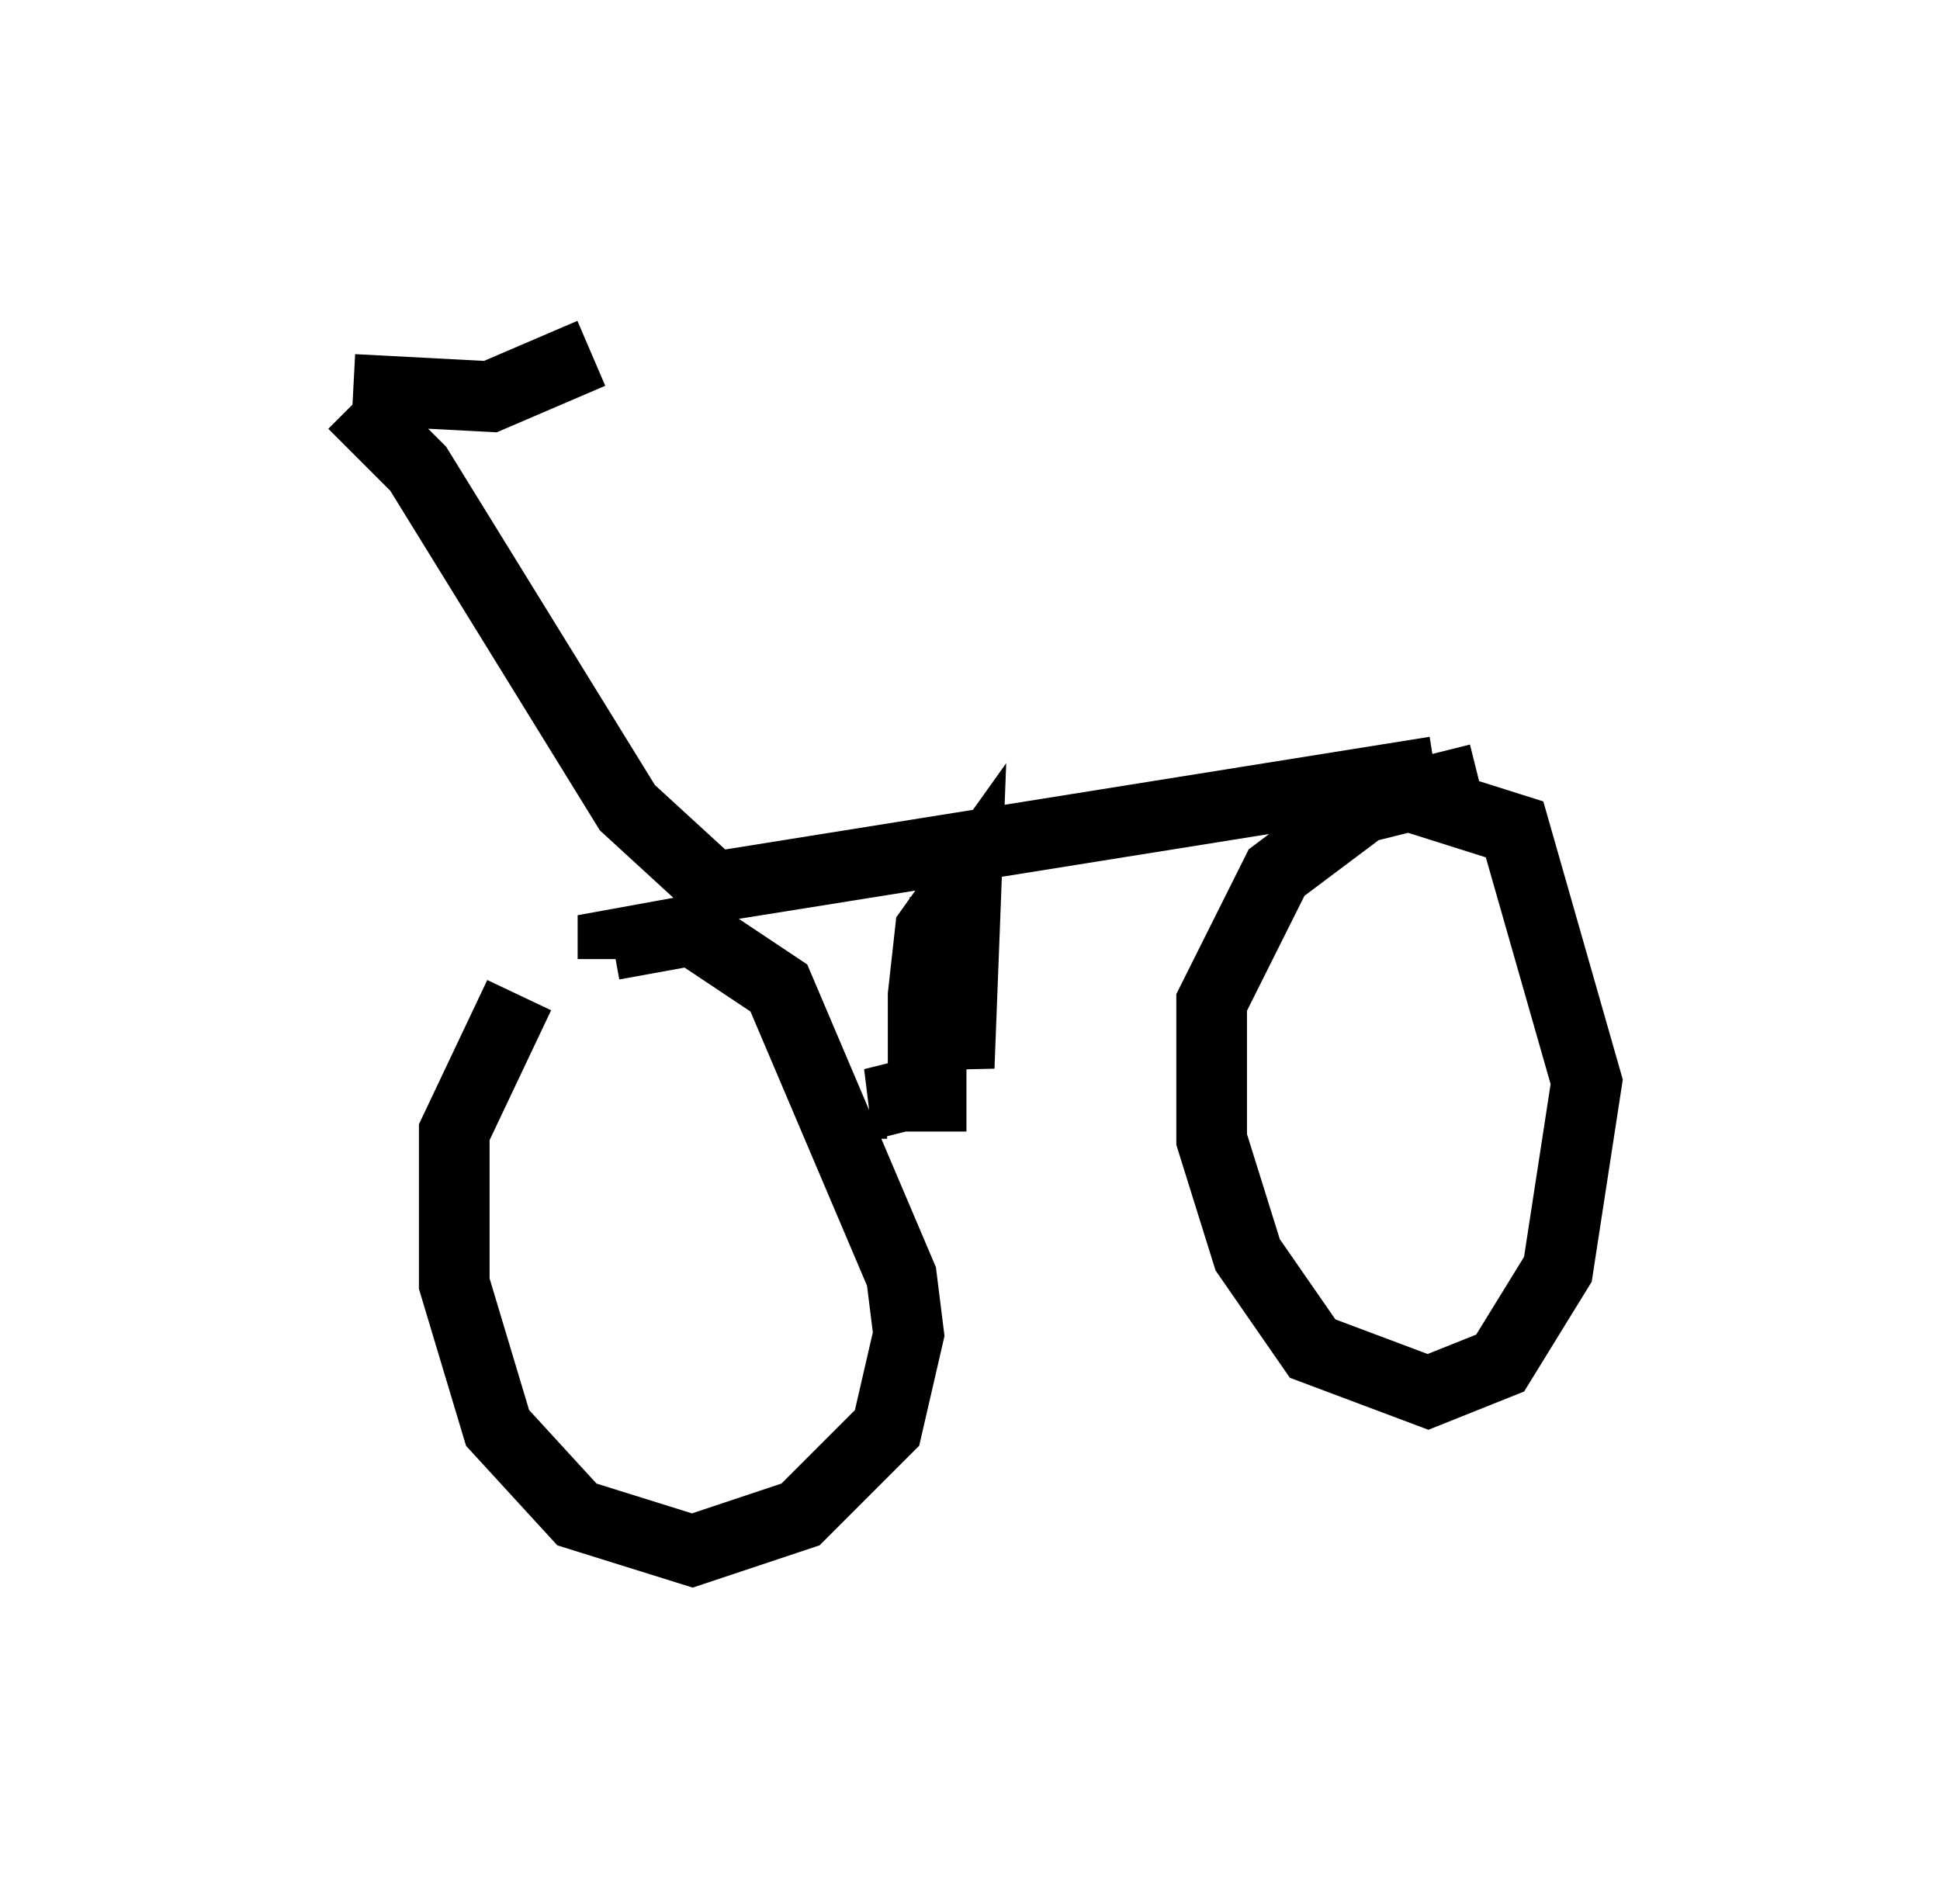 <?xml version="1.0" encoding="utf-8" ?>
<svg baseProfile="full" height="26.946" version="1.1" width="27.456" xmlns="http://www.w3.org/2000/svg" xmlns:ev="http://www.w3.org/2001/xml-events" xmlns:xlink="http://www.w3.org/1999/xlink"><defs /><rect fill="white" height="26.946" width="27.456" x="0" y="0" /><path d="M8.777, 13.371 m-1.429, 0.715 l-0.919, 1.94 0.0, 2.144 l0.613, 2.042 1.123, 1.225 l1.633, 0.51 1.531, -0.51 l1.225, -1.225 0.306, -1.327 l-0.102, -0.817 -1.735, -4.083 l-1.225, -0.817 -1.123, 0.204 l0.0, 0.204 m12.25, -2.552 l-1.633, 0.408 -1.225, 0.919 l-0.919, 1.838 0.0, 1.94 l0.51, 1.633 0.919, 1.327 l1.633, 0.613 1.021, -0.408 l0.817, -1.327 0.408, -2.654 l-1.021, -3.573 -1.94, -0.613 m0.817, -0.204 l-10.208, 1.633 -1.225, -1.123 l-2.96, -4.798 -0.919, -0.919 m0.0, -0.204 l1.94, 0.102 1.429, -0.613 m5.717, 6.738 l-0.102, 0.0 m-0.613, 0.919 l0.204, 2.45 0.102, -2.654 l-0.51, 0.715 -0.102, 0.919 l0.0, 1.327 0.408, -0.102 l-0.51, 0.204 0.715, 0.0 l-0.919, 0.0 -0.408, 0.102 l0.204, 0.0 " fill="none" stroke="black" stroke-width="1" /></svg>